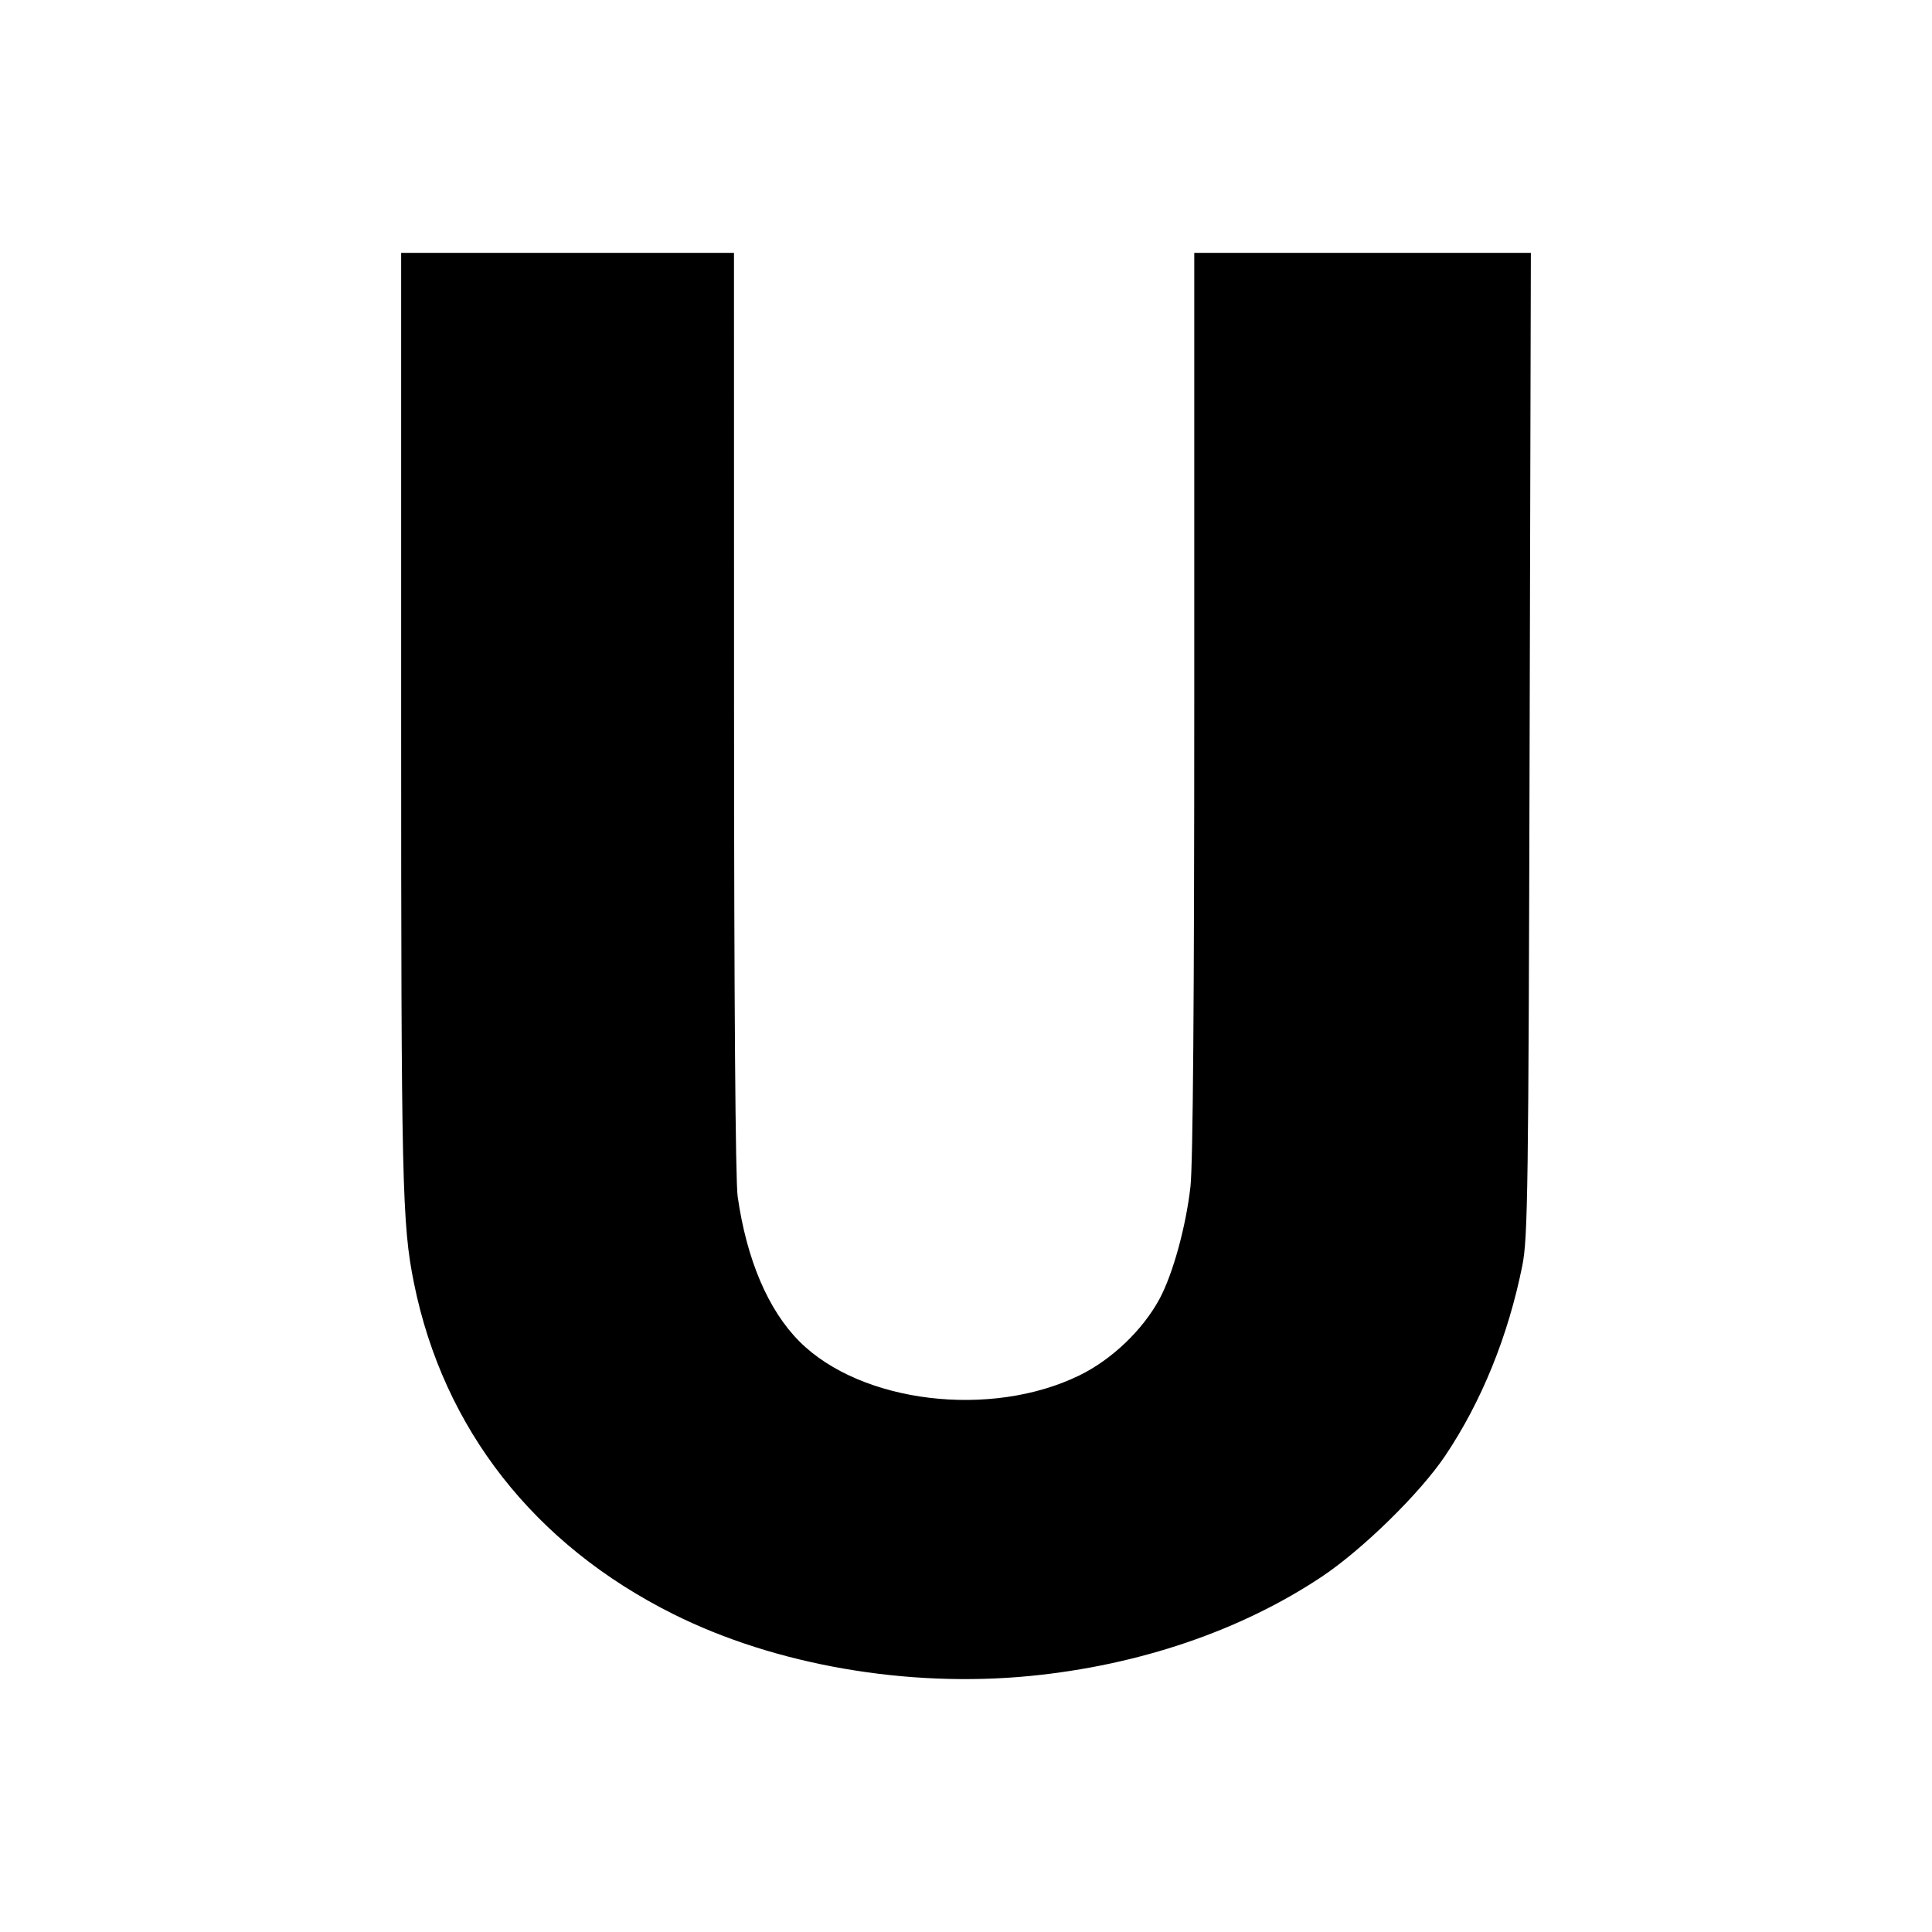 <?xml version="1.0" encoding="utf-8"?>
<!-- Generator: Adobe Illustrator 16.0.0, SVG Export Plug-In . SVG Version: 6.00 Build 0)  -->
<!DOCTYPE svg PUBLIC "-//W3C//DTD SVG 1.1//EN" "http://www.w3.org/Graphics/SVG/1.1/DTD/svg11.dtd">
<svg version="1.1" id="Layer_1" xmlns="http://www.w3.org/2000/svg" xmlns:xlink="http://www.w3.org/1999/xlink" x="0px" y="0px"
	 width="256px" height="256px" viewBox="0 0 256 256" enable-background="new 0 0 256 256" xml:space="preserve">
<path d="M136.466,222.077c14.468-1.412,27.985-6.015,38.719-13.186c5.395-3.604,13.002-11.065,16.31-15.995
	c4.835-7.205,8.345-15.862,10.223-25.21c0.728-3.62,0.815-9.982,0.964-69.083l0.165-65.095h-44.601V93.11
	c0,39.18-0.172,61.142-0.502,64.098c-0.591,5.298-2.333,11.628-4.102,14.906c-2.22,4.113-6.314,8.027-10.587,10.119
	c-11.756,5.755-28.957,3.684-37.11-4.47c-4.152-4.152-7.005-10.84-8.202-19.226c-0.293-2.049-0.473-26.161-0.478-64.156
	l-0.009-60.873H53.155v61.644c0,61.846,0.119,67.066,1.7,74.879c3.907,19.297,15.945,34.654,34.375,43.854
	C102.739,220.63,120.226,223.662,136.466,222.077z"/>
</svg>
